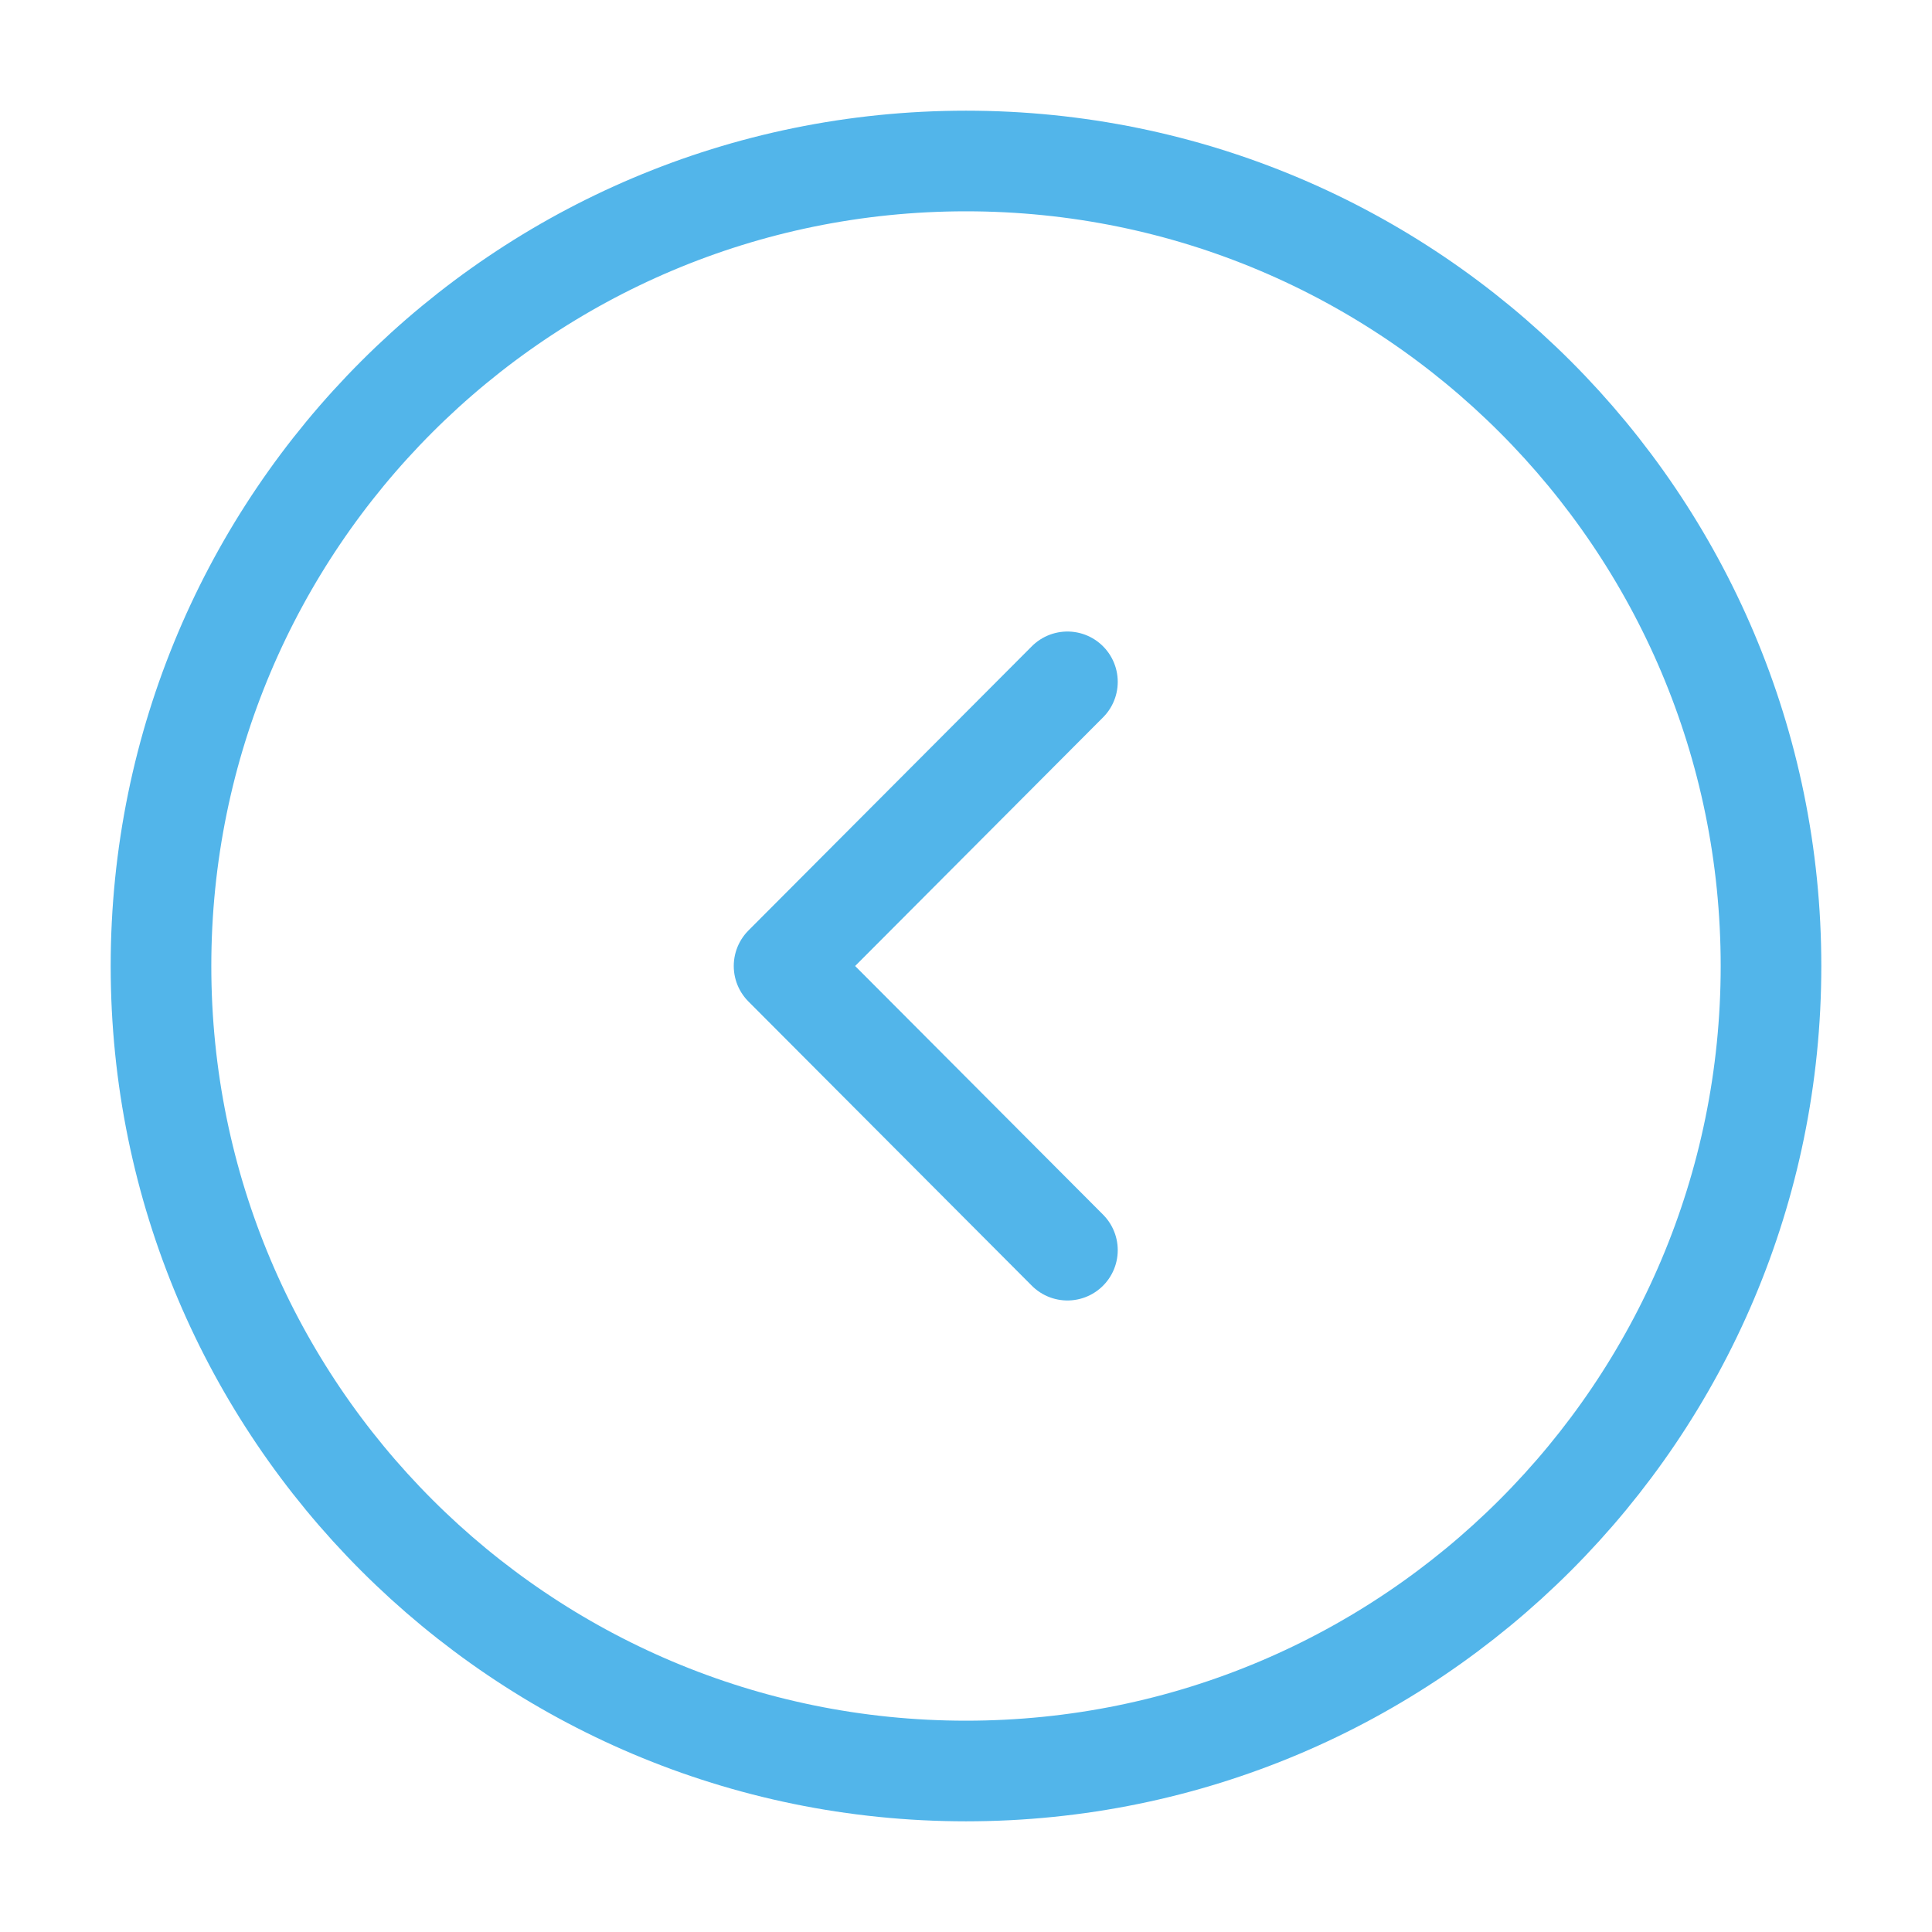 <svg width="48" height="48" viewBox="0 0 48 48" fill="none" xmlns="http://www.w3.org/2000/svg">
<path d="M24 44C35.046 44 44 35.046 44 24C44 12.954 35.046 4 24 4C12.954 4 4 12.954 4 24C4 35.046 12.954 44 24 44Z" stroke="#52B5EA" stroke-width="2.5" stroke-miterlimit="10" stroke-linecap="round" stroke-linejoin="round"/>
<path d="M26.52 31.06L19.48 24L26.52 16.94" stroke="#52B5EA" stroke-width="2.5" stroke-linecap="round" stroke-linejoin="round"/>
</svg>

